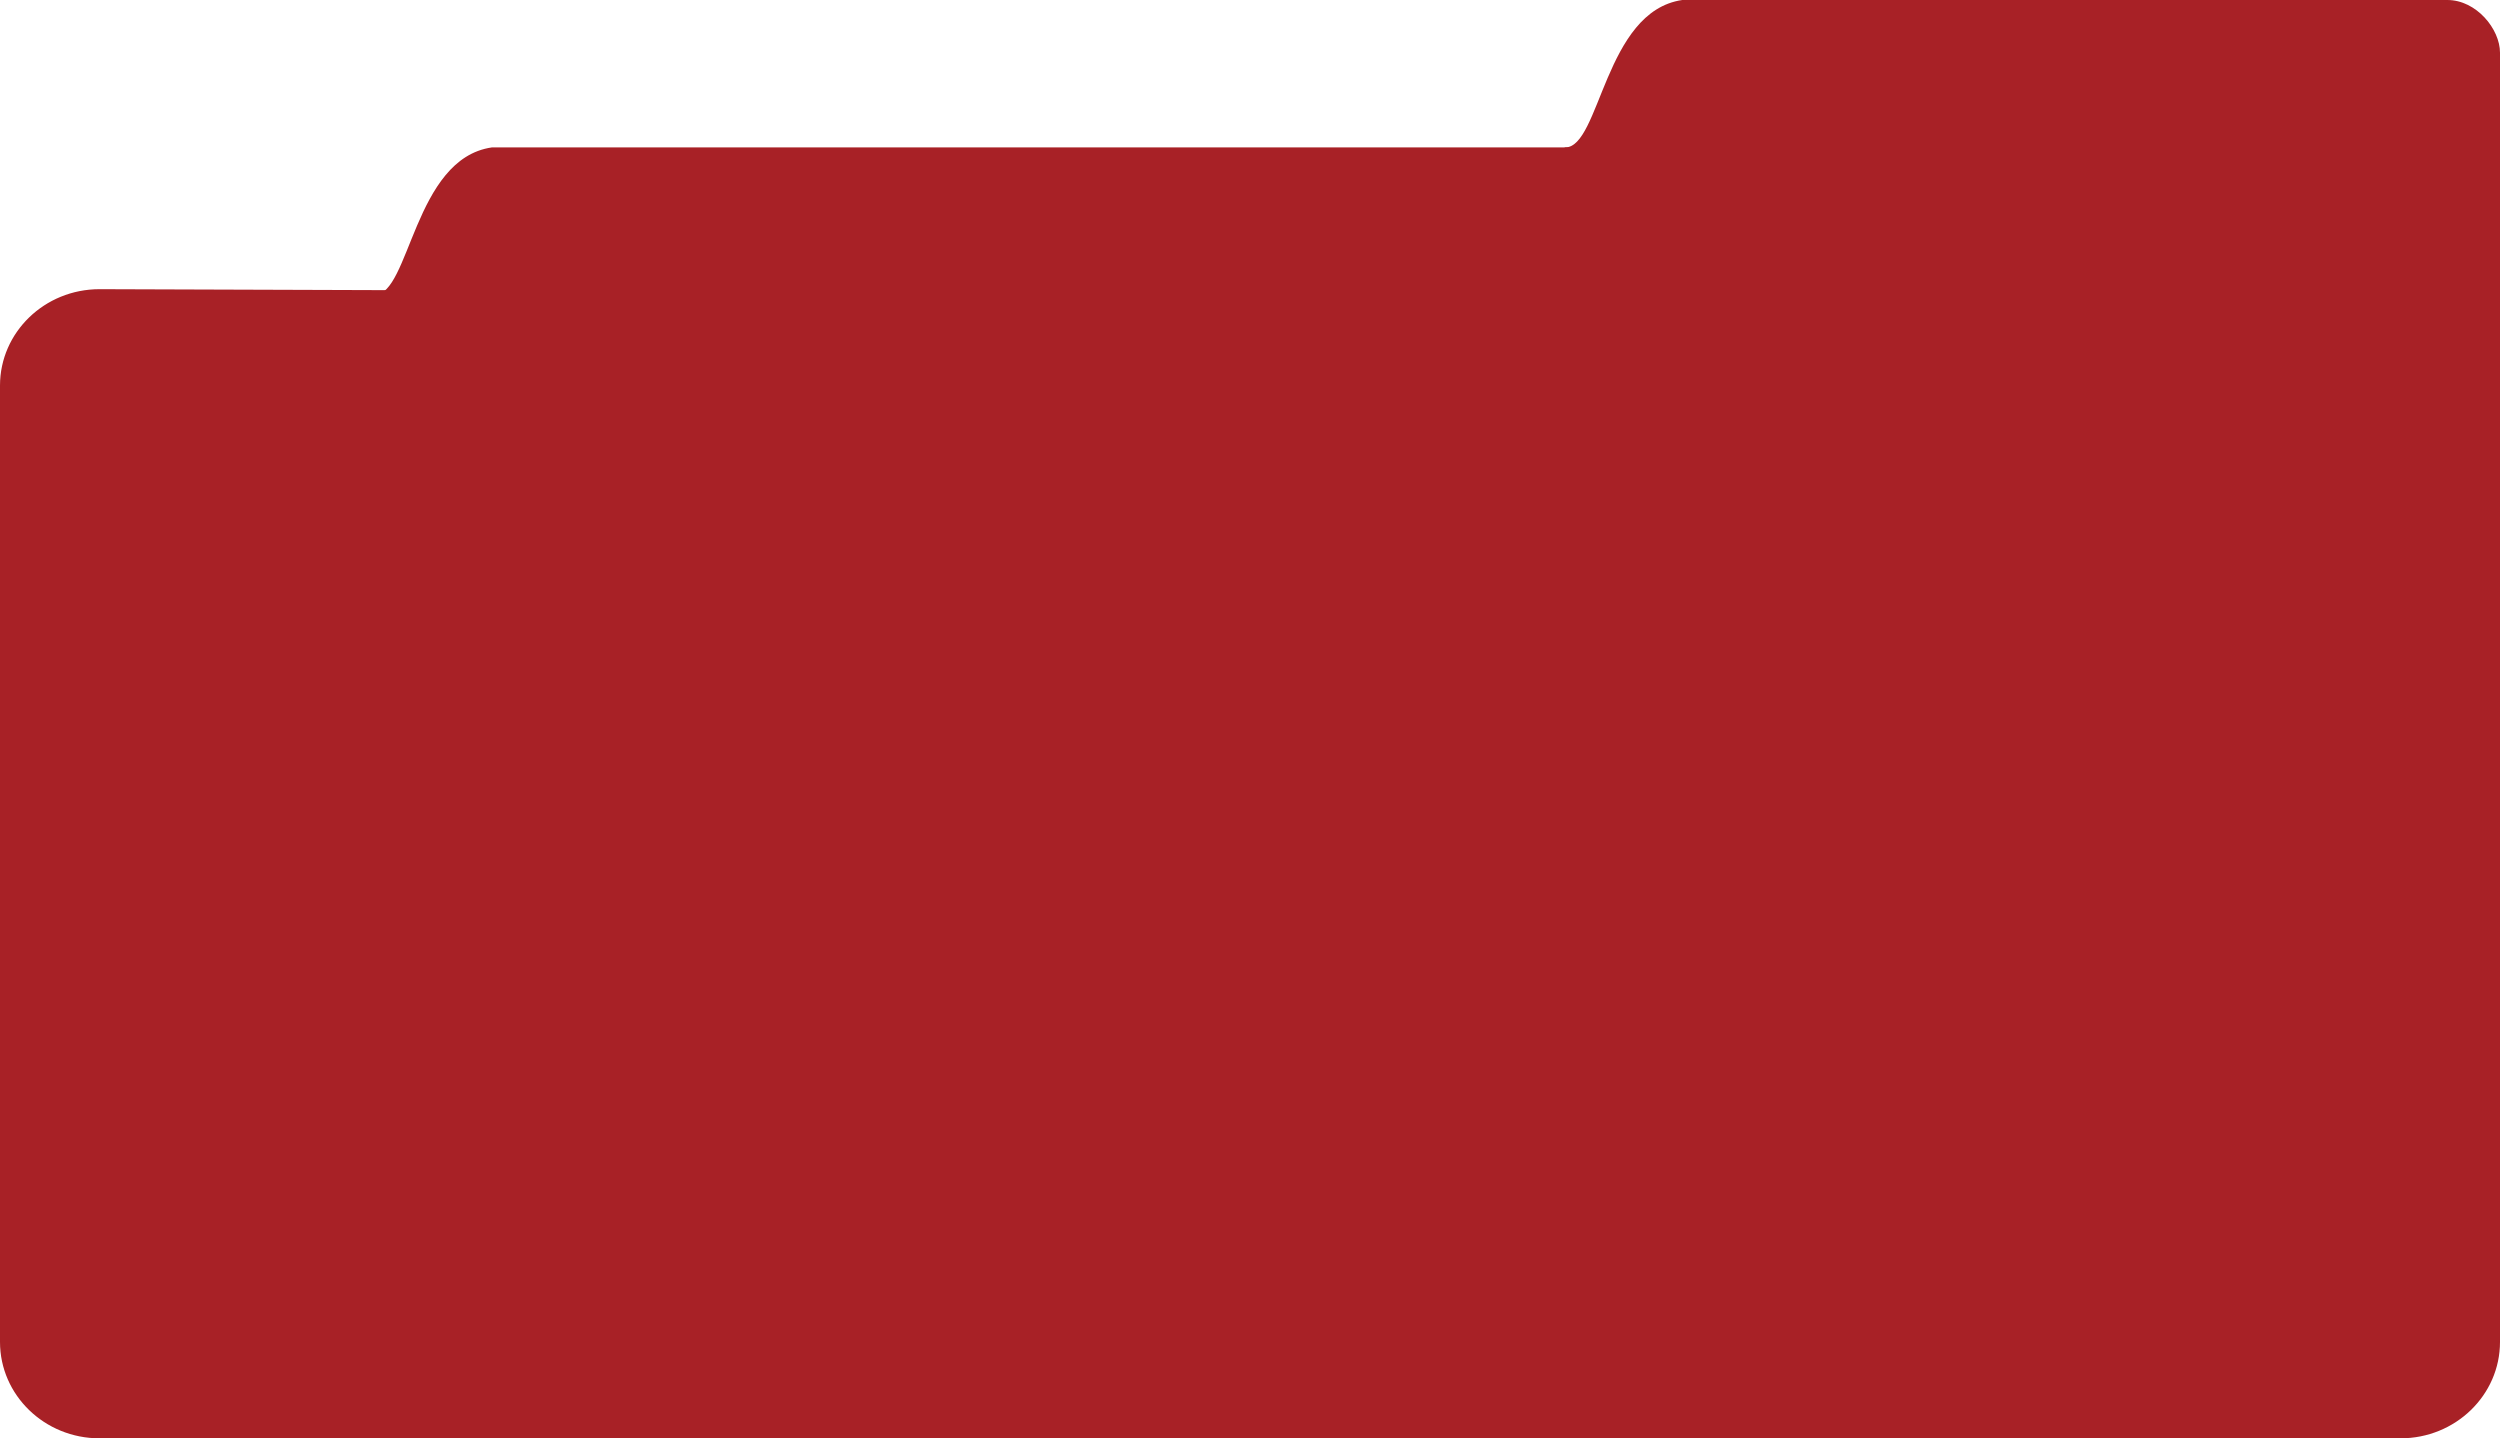 <svg width="1281" height="737" viewBox="0 0 1281 737" fill="none" xmlns="http://www.w3.org/2000/svg">
<path d="M0 197.566C0 170.288 22.834 148.175 51 148.175L1196 152.049C1224.17 152.049 1281 170.288 1281 197.566V687.608C1281 714.887 1258.17 737 1230 737H51C22.834 737 0 714.887 0 687.608V197.566Z" fill="#A82126"/>
<path d="M192 151.08C210 151.08 212 81.351 252 75.54H1170C1198.17 75.54 1281 97.654 1281 124.932V178.197C1281 205.475 1198.17 227.589 1170 227.589H244C215.834 227.589 145 193.693 158 171.418L192 151.08Z" fill="#A82126"/>
<path d="M802 75.54C820 75.54 822 5.811 862 9.25152e-05H1247C1275.17 9.25152e-05 1258 17.271 1258 44.549V79.414C1258 106.692 1224.17 152.049 1196 152.049L854 152.049C825.833 152.049 755 118.153 768 95.878L802 75.54Z" fill="#A82126"/>
<rect x="1142" width="139" height="296.35" rx="27" fill="#A82126"/>
</svg>
